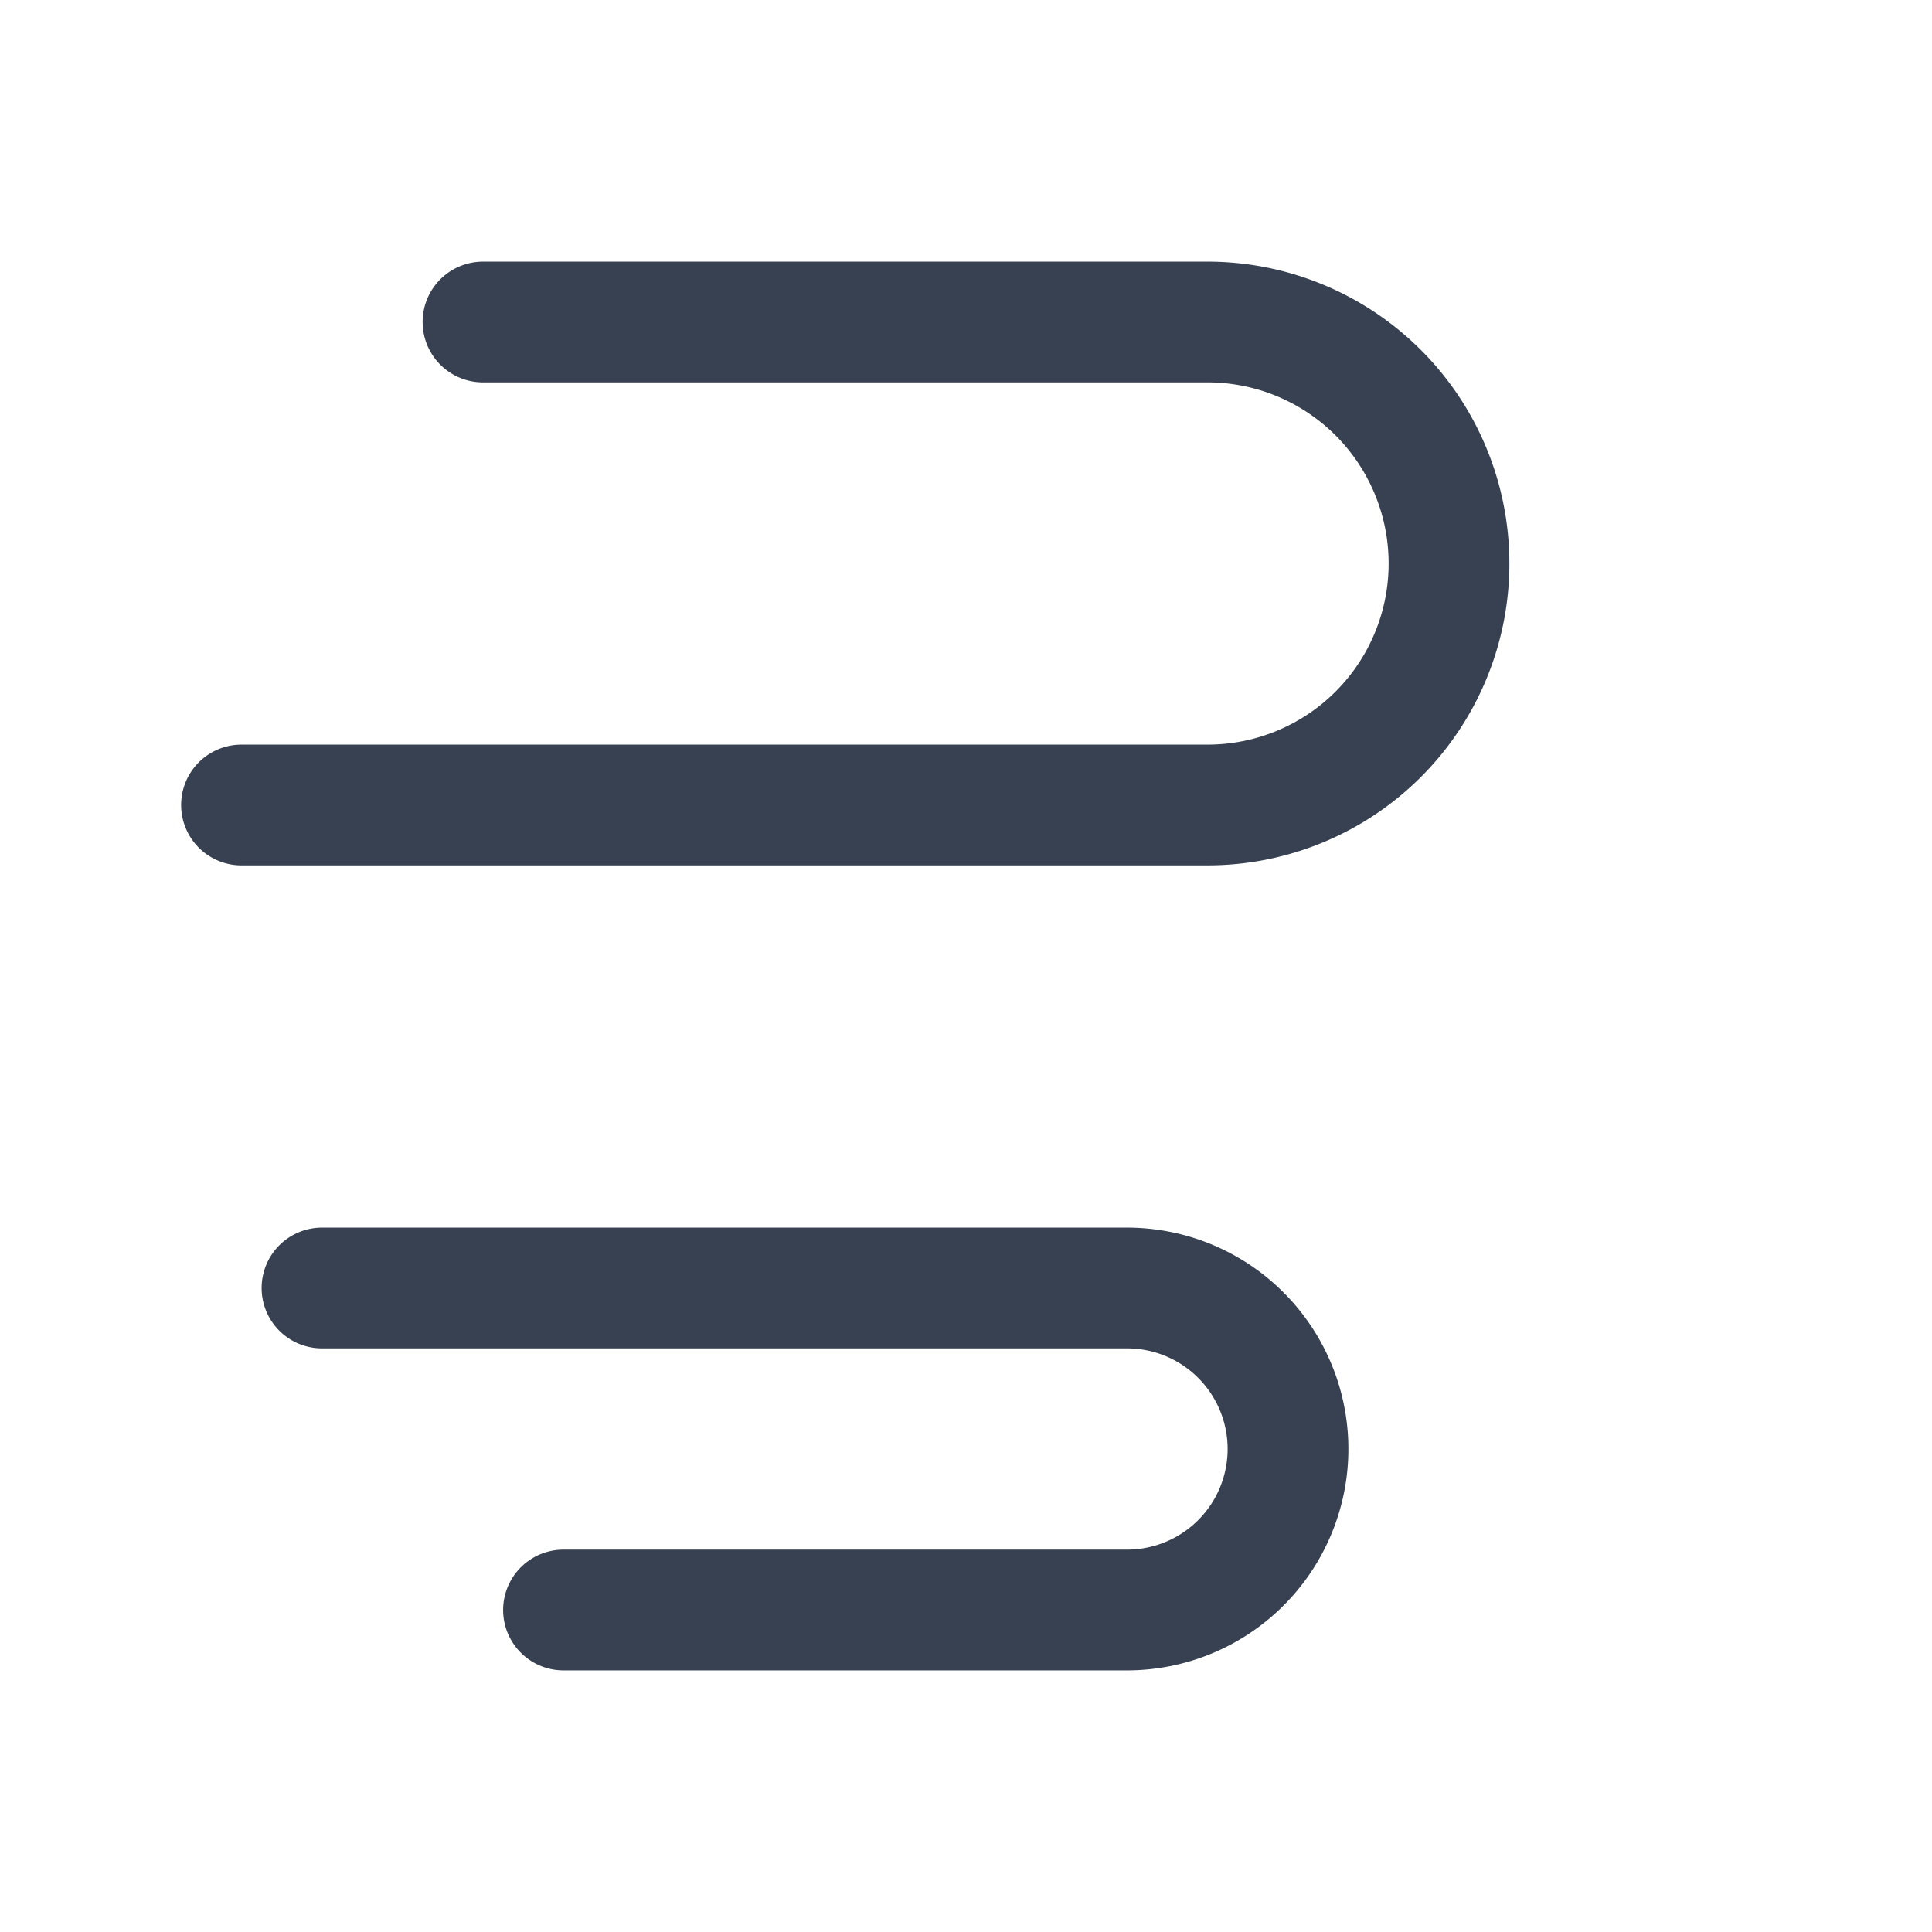 <svg xmlns="http://www.w3.org/2000/svg" viewBox="0 0 24 24" stroke="#374151" stroke-width="1.5" stroke-linecap="round" stroke-linejoin="round">

<path d="M3 10h12a3 3 0 1 0 0-6H6" fill="none"/>
<path d="M4 16h10a2 2 0 1 1 0 4H7" fill="none"/>
  </svg>